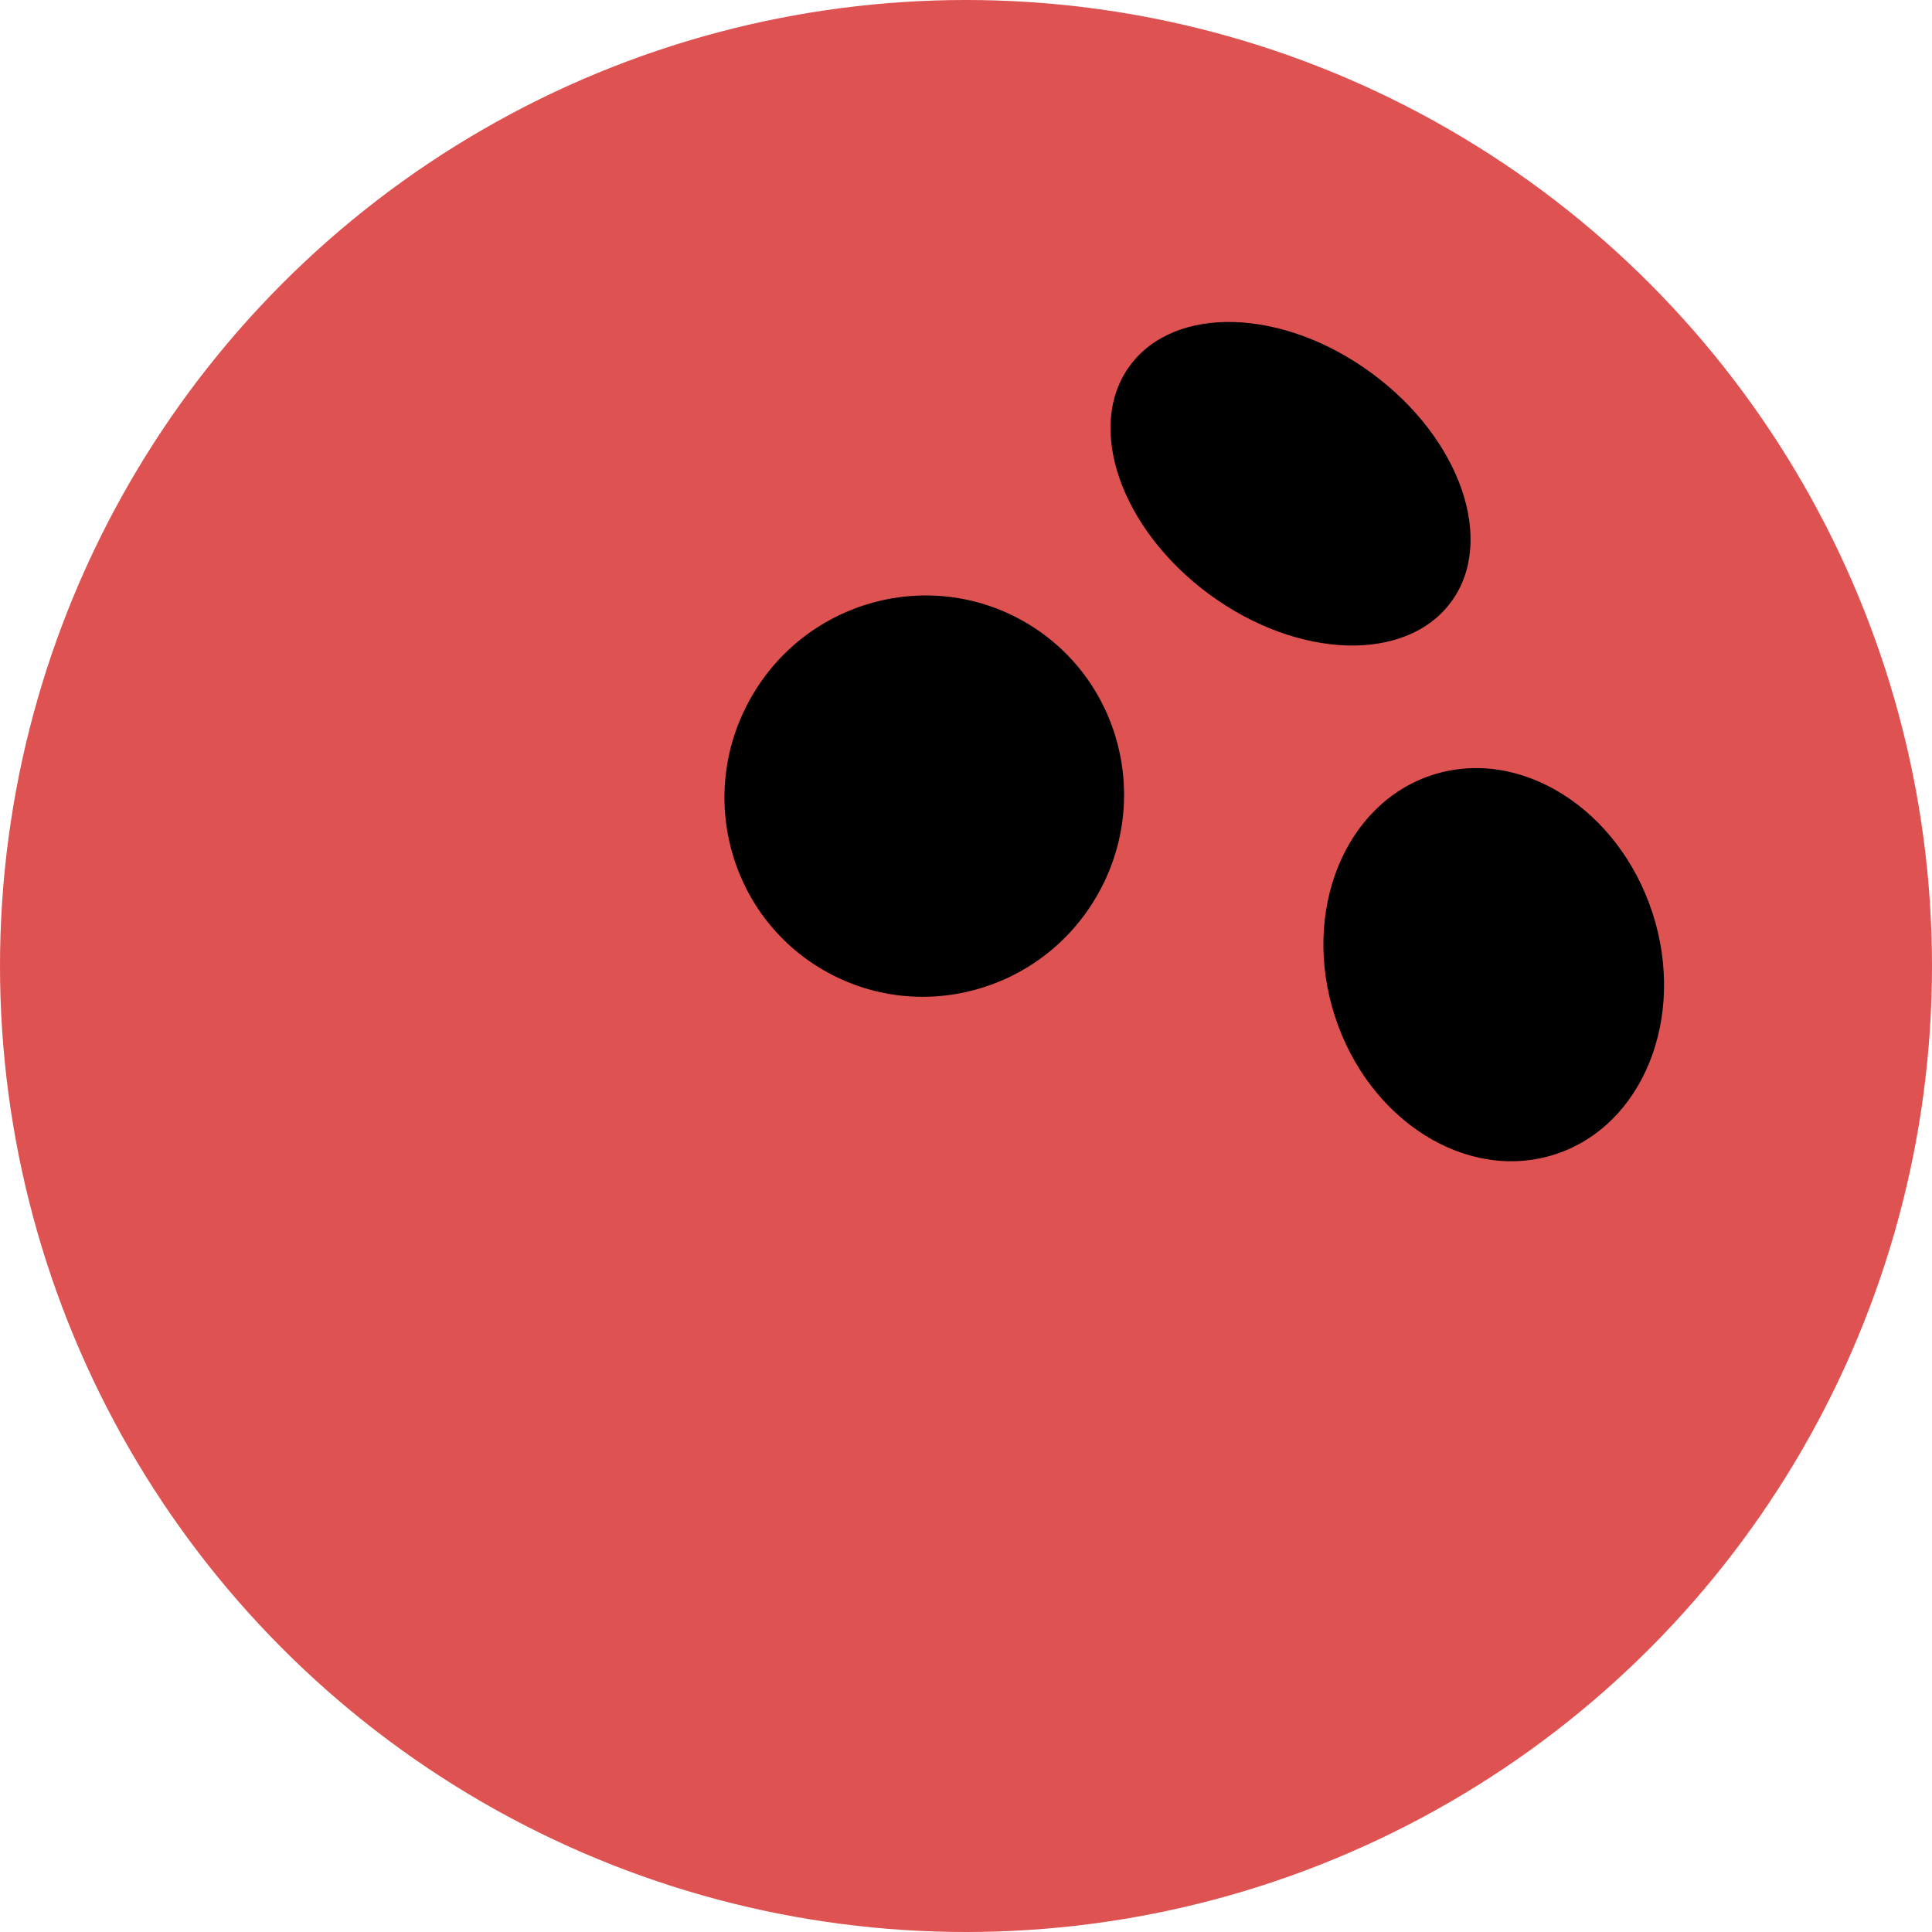 <svg width="20" height="20" viewBox="0 0 20 20" fill="none" xmlns="http://www.w3.org/2000/svg">
<g clip-path="url(#clip0_1823_1228)">
<circle cx="10" cy="10" r="10" transform="matrix(-1 0 0 1 20 -0)" fill="#DF5252"/>
<path fill-rule="evenodd" clip-rule="evenodd" d="M14.201 3.864C15.119 4.539 15.487 5.599 15.022 6.231C14.557 6.863 13.436 6.827 12.518 6.152C11.6 5.476 11.232 4.416 11.697 3.785C12.162 3.153 13.283 3.188 14.201 3.864ZM17.108 9.455C17.458 10.54 17.005 11.657 16.097 11.95C15.188 12.244 14.168 11.602 13.818 10.518C13.468 9.433 13.92 8.316 14.829 8.022C15.737 7.729 16.757 8.371 17.108 9.455ZM11.355 9.274C11.93 8.278 11.596 7.009 10.609 6.439C9.621 5.869 8.355 6.214 7.781 7.21C7.206 8.205 7.54 9.474 8.527 10.044C9.514 10.614 10.781 10.269 11.355 9.274Z" fill="black"/>
</g>
<defs>
<clipPath id="clip0_1823_1228">
<rect width="20" height="20" fill="white"/>
</clipPath>
</defs>
</svg>

